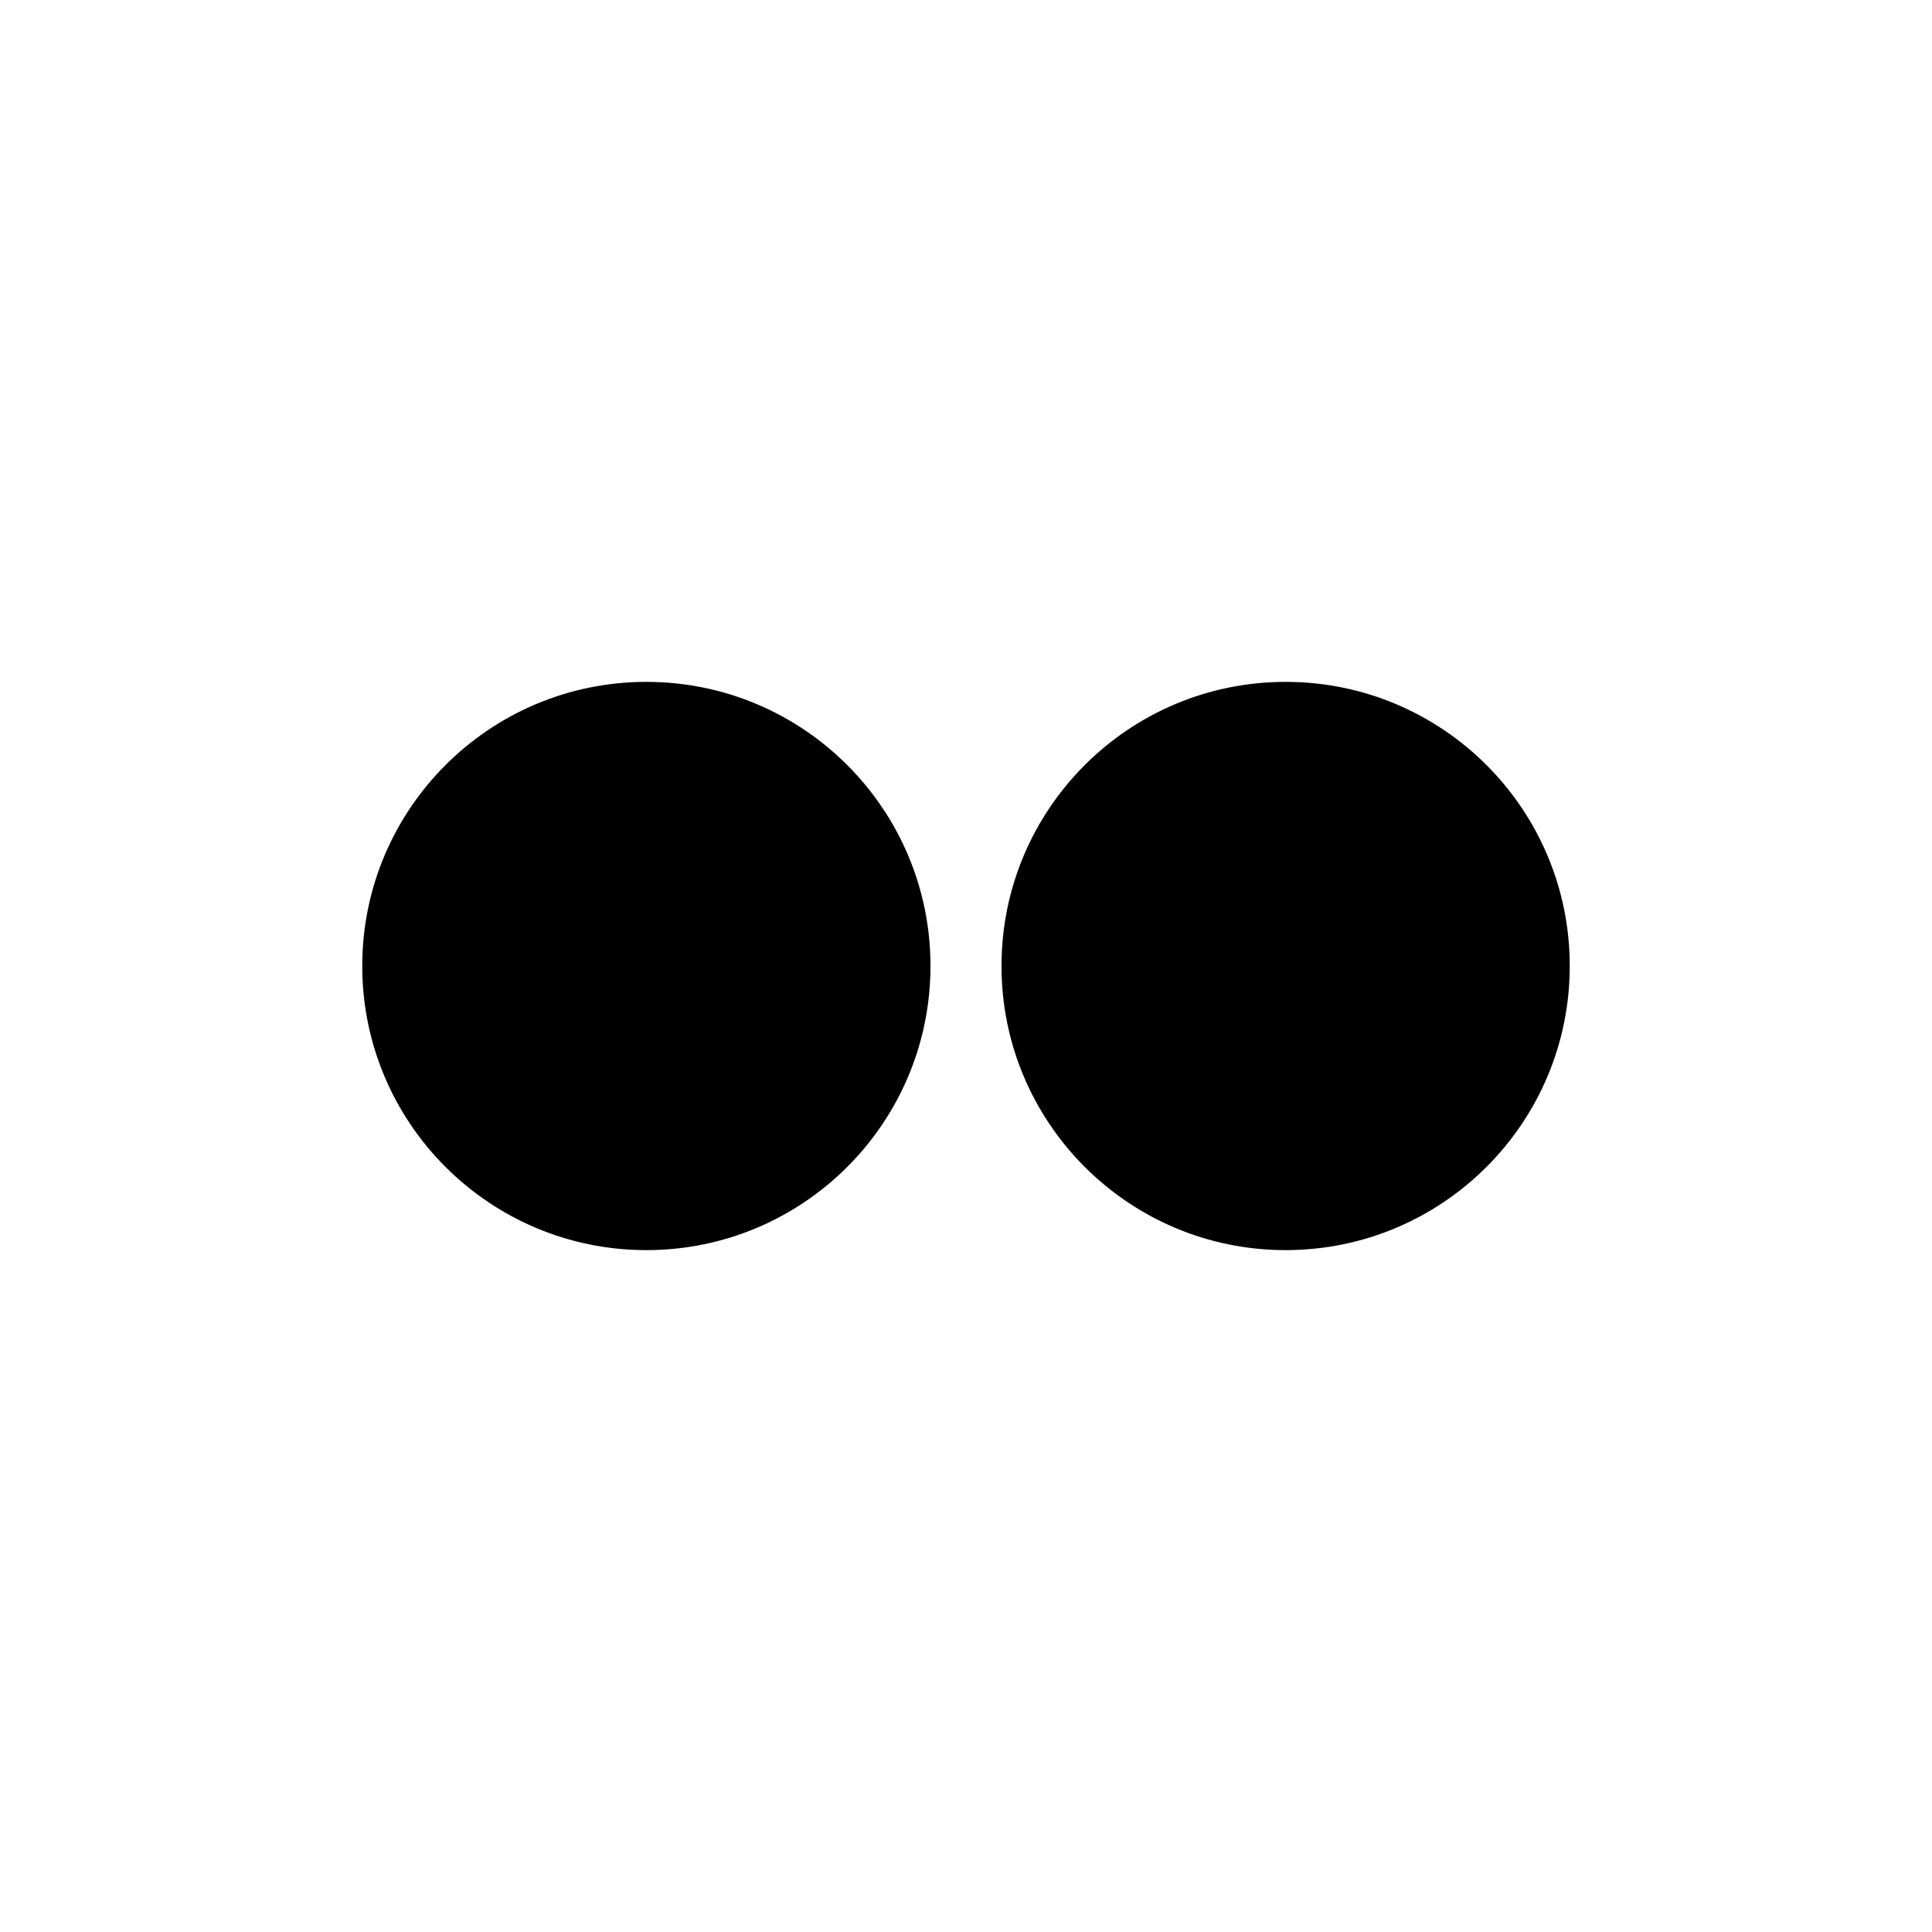 <?xml version="1.0" encoding="UTF-8" standalone="no"?>
<!-- Created with Inkscape (http://www.inkscape.org/) -->

<svg
   xmlns:dc="http://purl.org/dc/elements/1.1/"
   xmlns:cc="http://creativecommons.org/ns#"
   xmlns:rdf="http://www.w3.org/1999/02/22-rdf-syntax-ns#"
   xmlns:svg="http://www.w3.org/2000/svg"
   xmlns="http://www.w3.org/2000/svg"
   xmlns:inkscape="http://www.inkscape.org/namespaces/inkscape"
   version="1.1"
   width="128"
   height="128"
   id="svg2">
  <defs
     id="defs8" />
  <path
     d="m 61.647,64 c 0,10.396 -8.428,18.824 -18.824,18.824 C 32.427,82.824 24,74.396 24,64 24,53.604 32.427,45.176 42.824,45.176 53.22,45.176 61.647,53.604 61.647,64 M 104,64 C 104,53.604 95.573,45.176 85.176,45.176 74.78,45.176 66.352,53.603 66.352,64 c 0,10.397 8.428,18.824 18.824,18.824 C 95.573,82.824 104,74.396 104,64"
     inkscape:connector-curvature="0"
     id="path4" />
</svg>
